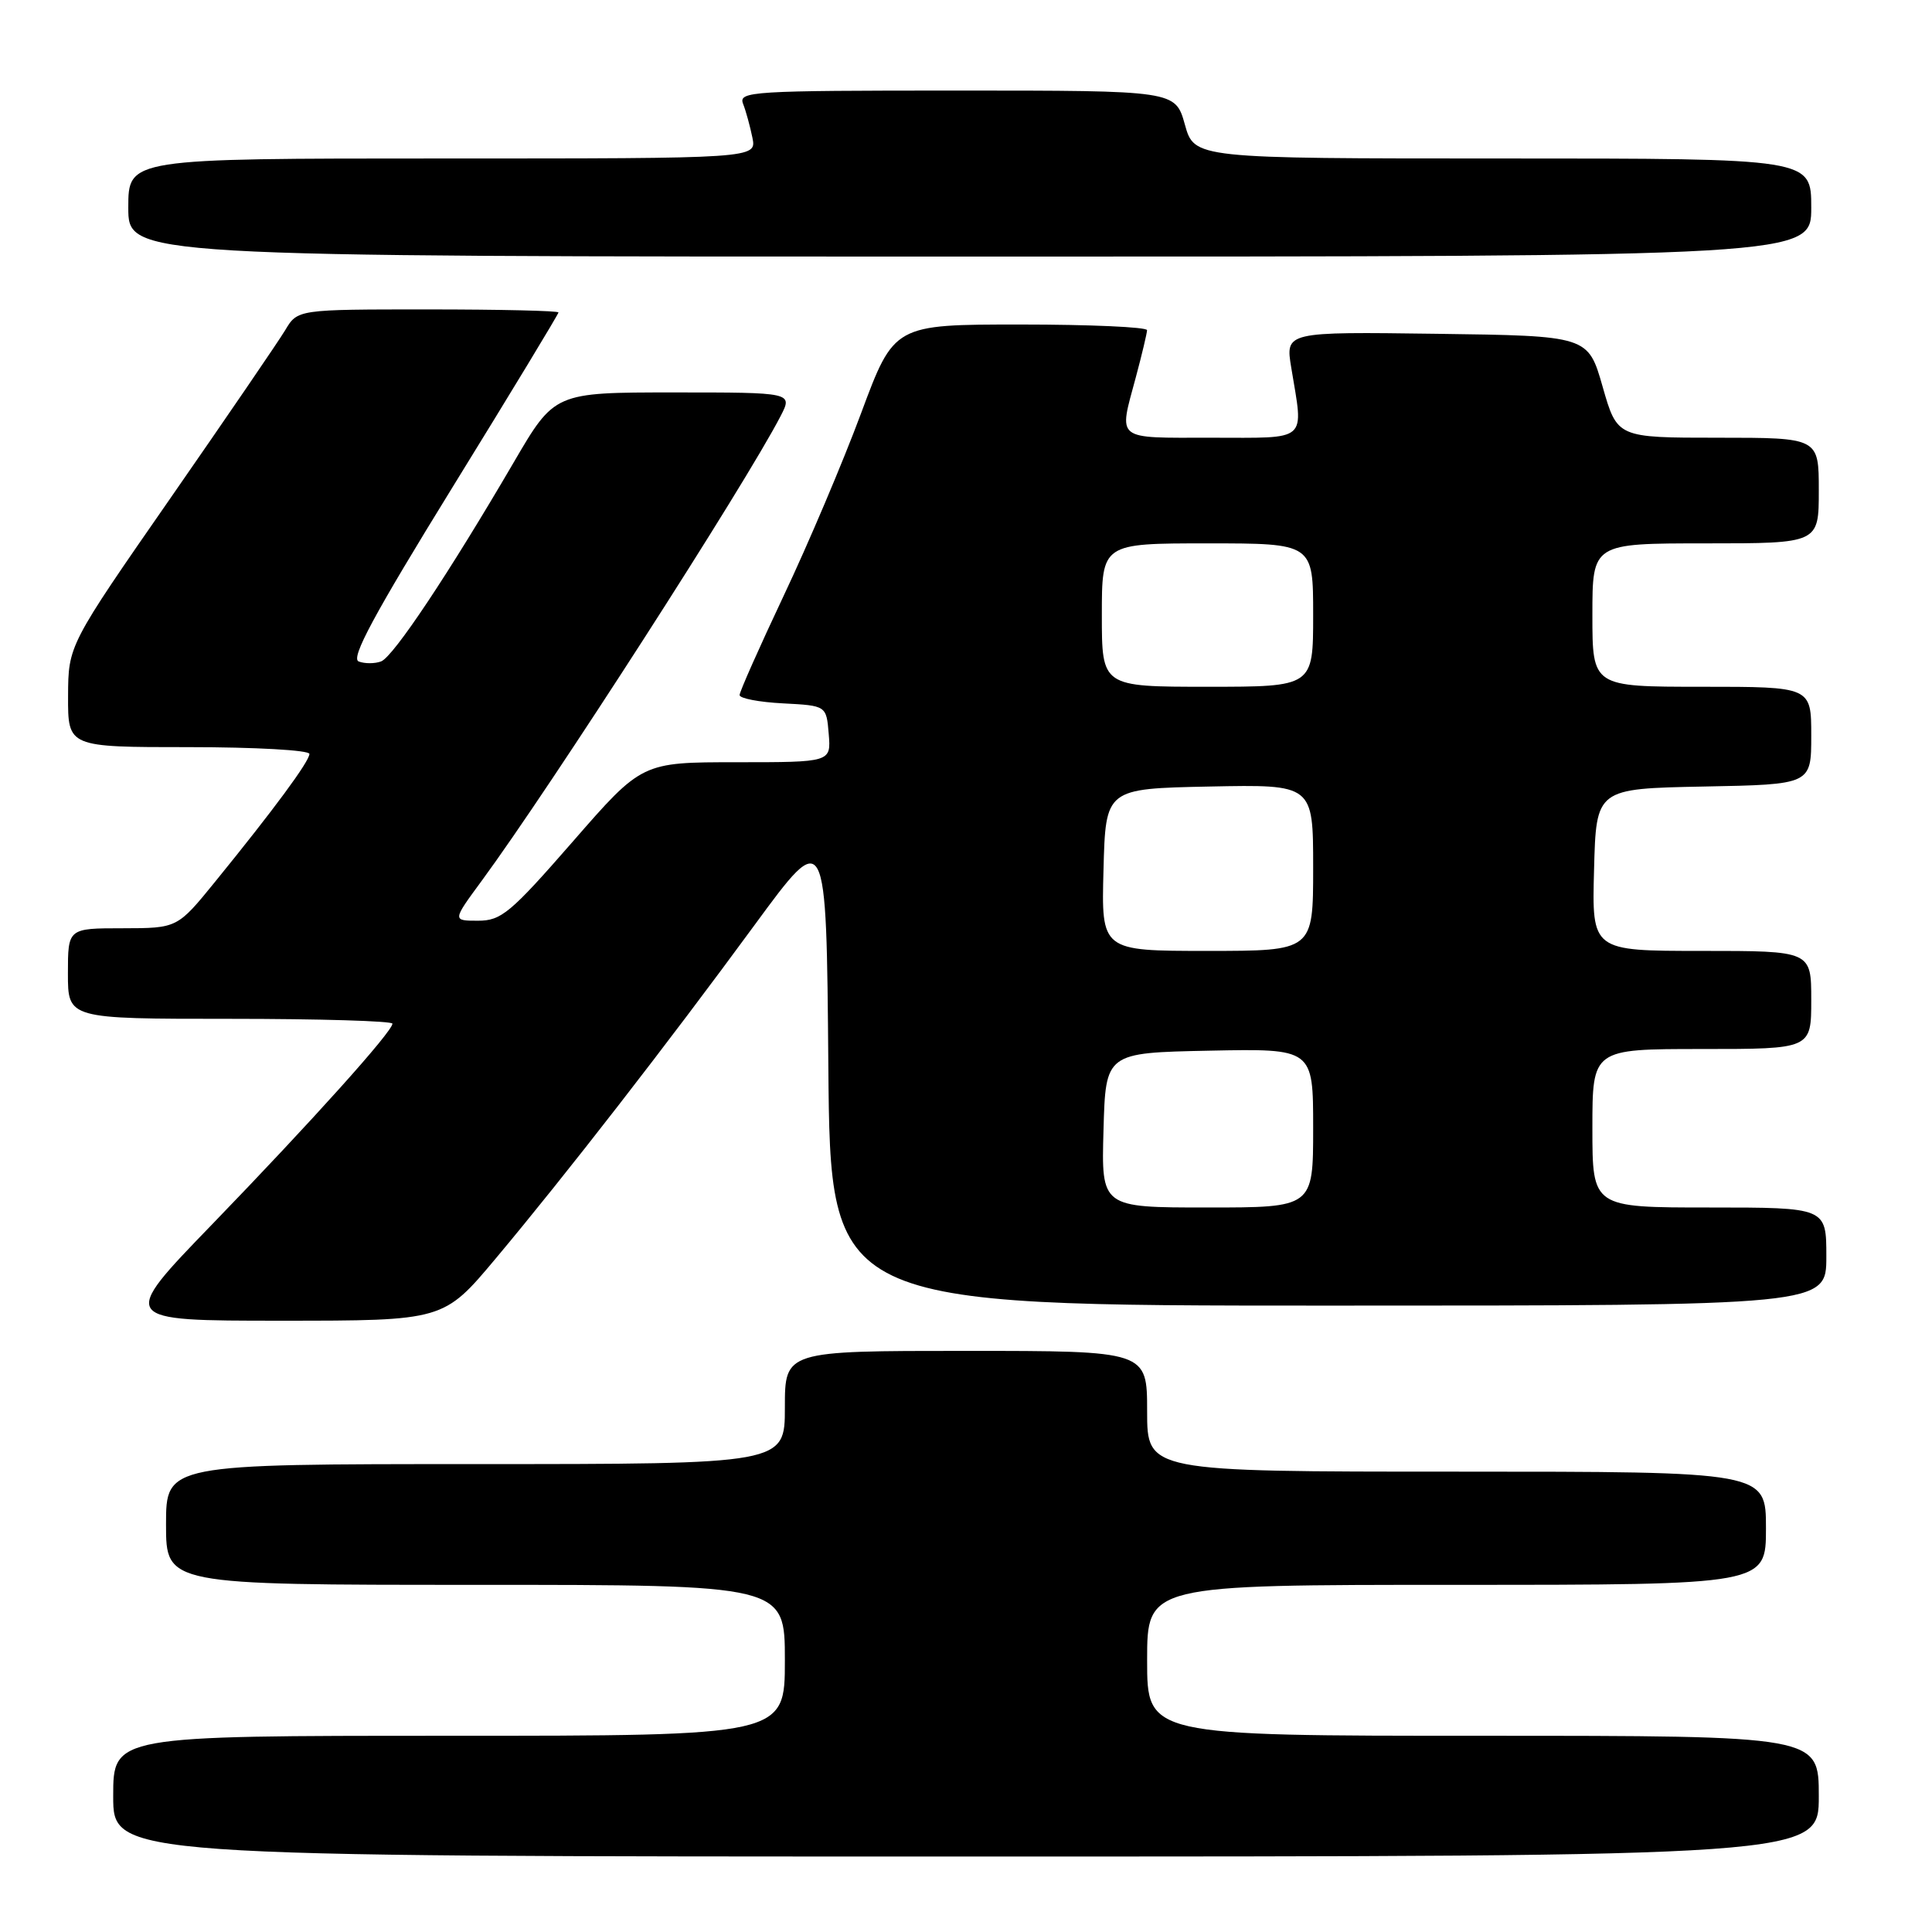 <?xml version="1.0" encoding="UTF-8" standalone="no"?>
<!DOCTYPE svg PUBLIC "-//W3C//DTD SVG 1.1//EN" "http://www.w3.org/Graphics/SVG/1.1/DTD/svg11.dtd" >
<svg xmlns="http://www.w3.org/2000/svg" xmlns:xlink="http://www.w3.org/1999/xlink" version="1.1" viewBox="0 0 256 256">
 <g >
 <path fill="currentColor"
d=" M 241.00 238.00 C 241.00 230.00 241.00 230.00 196.50 230.00 C 152.00 230.00 152.00 230.00 152.00 220.00 C 152.00 210.00 152.00 210.00 193.00 210.00 C 234.00 210.00 234.00 210.00 234.00 202.50 C 234.00 195.00 234.00 195.00 193.00 195.00 C 152.00 195.00 152.00 195.00 152.00 187.00 C 152.00 179.00 152.00 179.00 128.00 179.00 C 104.00 179.00 104.00 179.00 104.00 186.50 C 104.00 194.00 104.00 194.00 63.00 194.00 C 22.00 194.00 22.00 194.00 22.00 202.00 C 22.00 210.00 22.00 210.00 63.00 210.00 C 104.00 210.00 104.00 210.00 104.00 220.00 C 104.00 230.00 104.00 230.00 59.50 230.00 C 15.00 230.00 15.00 230.00 15.00 238.00 C 15.00 246.00 15.00 246.00 128.00 246.00 C 241.00 246.00 241.00 246.00 241.00 238.00 Z  M 65.69 166.75 C 74.94 155.71 88.42 138.35 100.00 122.55 C 109.50 109.60 109.50 109.60 109.76 141.30 C 110.03 173.00 110.03 173.00 176.01 173.00 C 242.00 173.00 242.00 173.00 242.00 166.50 C 242.00 160.00 242.00 160.00 226.50 160.00 C 211.00 160.00 211.00 160.00 211.00 149.50 C 211.00 139.00 211.00 139.00 225.50 139.00 C 240.00 139.00 240.00 139.00 240.00 132.50 C 240.00 126.00 240.00 126.00 225.47 126.00 C 210.93 126.00 210.93 126.00 211.22 115.25 C 211.50 104.50 211.50 104.50 225.75 104.22 C 240.00 103.95 240.00 103.95 240.00 97.47 C 240.00 91.00 240.00 91.00 225.50 91.00 C 211.00 91.00 211.00 91.00 211.00 81.50 C 211.00 72.00 211.00 72.00 226.00 72.00 C 241.00 72.00 241.00 72.00 241.00 65.00 C 241.00 58.00 241.00 58.00 227.64 58.00 C 214.29 58.00 214.29 58.00 212.36 51.25 C 210.43 44.50 210.43 44.50 190.37 44.23 C 170.31 43.96 170.31 43.96 171.10 48.73 C 172.74 58.70 173.54 58.00 160.50 58.00 C 147.62 58.00 148.22 58.48 150.50 50.00 C 151.31 46.98 151.98 44.16 151.99 43.75 C 151.99 43.34 144.46 43.00 135.23 43.00 C 118.47 43.00 118.47 43.00 114.10 54.75 C 111.70 61.21 107.09 72.08 103.86 78.90 C 100.64 85.72 98.00 91.66 98.00 92.10 C 98.00 92.54 100.59 93.04 103.75 93.20 C 109.50 93.50 109.50 93.50 109.81 97.25 C 110.12 101.00 110.12 101.00 97.59 101.00 C 85.06 101.00 85.06 101.00 75.91 111.50 C 67.63 120.99 66.42 122.00 63.34 122.00 C 59.94 122.00 59.94 122.00 63.80 116.75 C 73.00 104.23 98.70 64.28 103.43 55.14 C 105.05 52.00 105.05 52.00 89.27 52.00 C 73.48 52.00 73.48 52.00 68.08 61.25 C 59.47 75.99 52.13 87.01 50.50 87.64 C 49.68 87.95 48.34 87.96 47.53 87.65 C 46.43 87.23 49.51 81.51 60.03 64.45 C 67.72 51.99 74.00 41.62 74.00 41.40 C 74.00 41.18 66.22 41.00 56.72 41.00 C 39.43 41.00 39.43 41.00 37.79 43.75 C 36.88 45.26 30.04 55.27 22.59 66.00 C 9.05 85.50 9.05 85.50 9.02 92.25 C 9.00 99.00 9.00 99.00 25.00 99.00 C 33.81 99.00 41.00 99.40 41.00 99.90 C 41.00 100.88 36.30 107.25 28.50 116.84 C 23.50 122.99 23.50 122.99 16.25 123.00 C 9.00 123.00 9.00 123.00 9.00 129.00 C 9.00 135.00 9.00 135.00 30.50 135.00 C 42.33 135.00 52.00 135.29 52.00 135.64 C 52.00 136.69 41.33 148.56 28.13 162.21 C 15.75 175.00 15.75 175.00 37.27 175.00 C 58.78 175.00 58.78 175.00 65.69 166.75 Z  M 240.00 27.50 C 240.00 21.00 240.00 21.00 199.13 21.00 C 158.26 21.00 158.26 21.00 157.00 16.50 C 155.74 12.00 155.74 12.00 126.76 12.00 C 99.57 12.00 97.83 12.11 98.46 13.75 C 98.84 14.71 99.39 16.74 99.70 18.25 C 100.25 21.00 100.25 21.00 58.62 21.00 C 17.00 21.00 17.00 21.00 17.00 27.50 C 17.00 34.00 17.00 34.00 128.50 34.00 C 240.00 34.00 240.00 34.00 240.00 27.50 Z  M 146.22 149.75 C 146.50 139.50 146.50 139.50 160.25 139.22 C 174.00 138.94 174.00 138.94 174.00 149.47 C 174.00 160.00 174.00 160.00 159.97 160.00 C 145.93 160.00 145.93 160.00 146.22 149.75 Z  M 146.22 115.25 C 146.50 104.50 146.50 104.50 160.25 104.22 C 174.00 103.94 174.00 103.94 174.00 114.97 C 174.00 126.00 174.00 126.00 159.97 126.00 C 145.93 126.00 145.93 126.00 146.22 115.25 Z  M 146.00 81.50 C 146.00 72.00 146.00 72.00 160.00 72.00 C 174.00 72.00 174.00 72.00 174.00 81.50 C 174.00 91.00 174.00 91.00 160.00 91.00 C 146.00 91.00 146.00 91.00 146.00 81.50 Z "/>
</g>
</svg>
